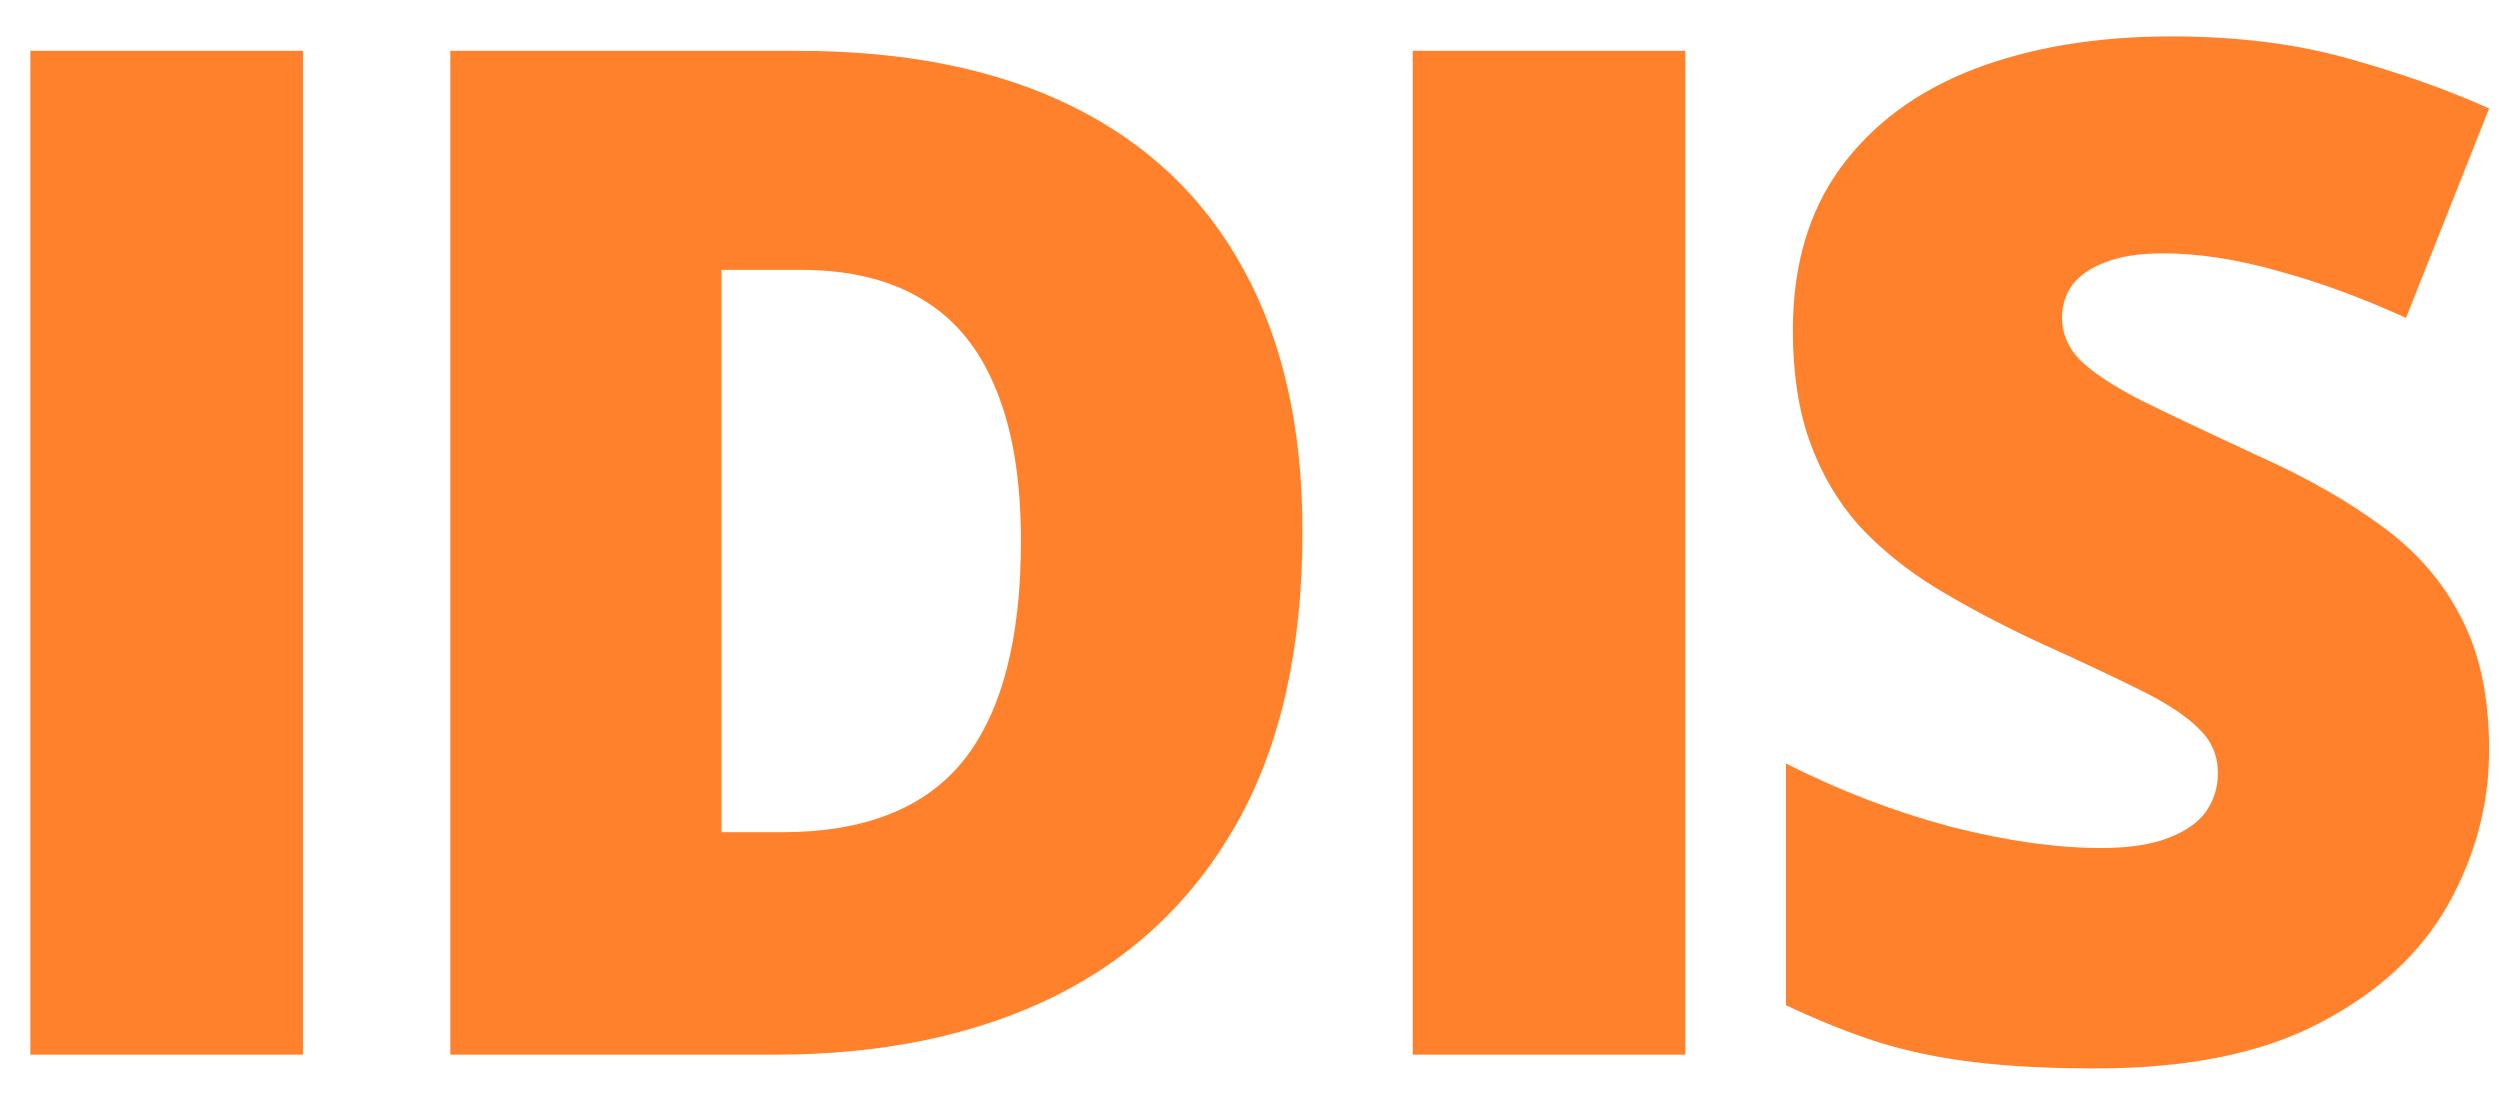 <svg width="64" height="28" viewBox="0 0 64 28" fill="none" xmlns="http://www.w3.org/2000/svg">
<path d="M0.777 27V1.301H7.756V27H0.777ZM33.343 13.605C33.343 16.594 32.786 19.078 31.673 21.059C30.559 23.039 28.989 24.527 26.962 25.523C24.946 26.508 22.573 27 19.843 27H11.528V1.301H20.423C23.188 1.301 25.532 1.775 27.454 2.725C29.376 3.674 30.835 5.062 31.831 6.891C32.839 8.719 33.343 10.957 33.343 13.605ZM26.136 13.852C26.136 12.293 25.925 11.004 25.503 9.984C25.093 8.953 24.471 8.186 23.64 7.682C22.807 7.166 21.759 6.908 20.493 6.908H18.471V21.305H20.018C22.128 21.305 23.675 20.695 24.659 19.477C25.643 18.246 26.136 16.371 26.136 13.852ZM36.166 27V1.301H43.144V27H36.166ZM63.721 19.195C63.721 20.59 63.37 21.914 62.666 23.168C61.963 24.41 60.868 25.418 59.379 26.191C57.903 26.965 55.993 27.352 53.649 27.352C52.477 27.352 51.446 27.299 50.555 27.193C49.676 27.088 48.856 26.918 48.094 26.684C47.332 26.438 46.541 26.121 45.721 25.734V19.547C47.116 20.25 48.522 20.789 49.94 21.164C51.358 21.527 52.641 21.709 53.789 21.709C54.481 21.709 55.043 21.627 55.477 21.463C55.922 21.299 56.25 21.076 56.461 20.795C56.672 20.502 56.778 20.168 56.778 19.793C56.778 19.348 56.62 18.973 56.303 18.668C55.998 18.352 55.506 18.023 54.827 17.684C54.147 17.344 53.25 16.922 52.137 16.418C51.188 15.973 50.327 15.516 49.553 15.047C48.791 14.578 48.135 14.045 47.584 13.447C47.045 12.838 46.629 12.129 46.336 11.32C46.043 10.512 45.897 9.557 45.897 8.455C45.897 6.803 46.301 5.42 47.11 4.307C47.93 3.182 49.067 2.338 50.52 1.775C51.985 1.213 53.672 0.932 55.582 0.932C57.258 0.932 58.764 1.119 60.1 1.494C61.448 1.869 62.655 2.297 63.721 2.777L61.594 8.139C60.493 7.635 59.409 7.236 58.342 6.943C57.276 6.639 56.285 6.486 55.371 6.486C54.774 6.486 54.282 6.562 53.895 6.715C53.52 6.855 53.239 7.049 53.051 7.295C52.875 7.541 52.788 7.822 52.788 8.139C52.788 8.537 52.94 8.895 53.245 9.211C53.561 9.527 54.082 9.873 54.809 10.248C55.547 10.611 56.549 11.086 57.815 11.672C59.069 12.234 60.135 12.844 61.014 13.5C61.893 14.145 62.561 14.924 63.018 15.838C63.487 16.74 63.721 17.859 63.721 19.195Z" fill="#FF812B"/>
</svg>
